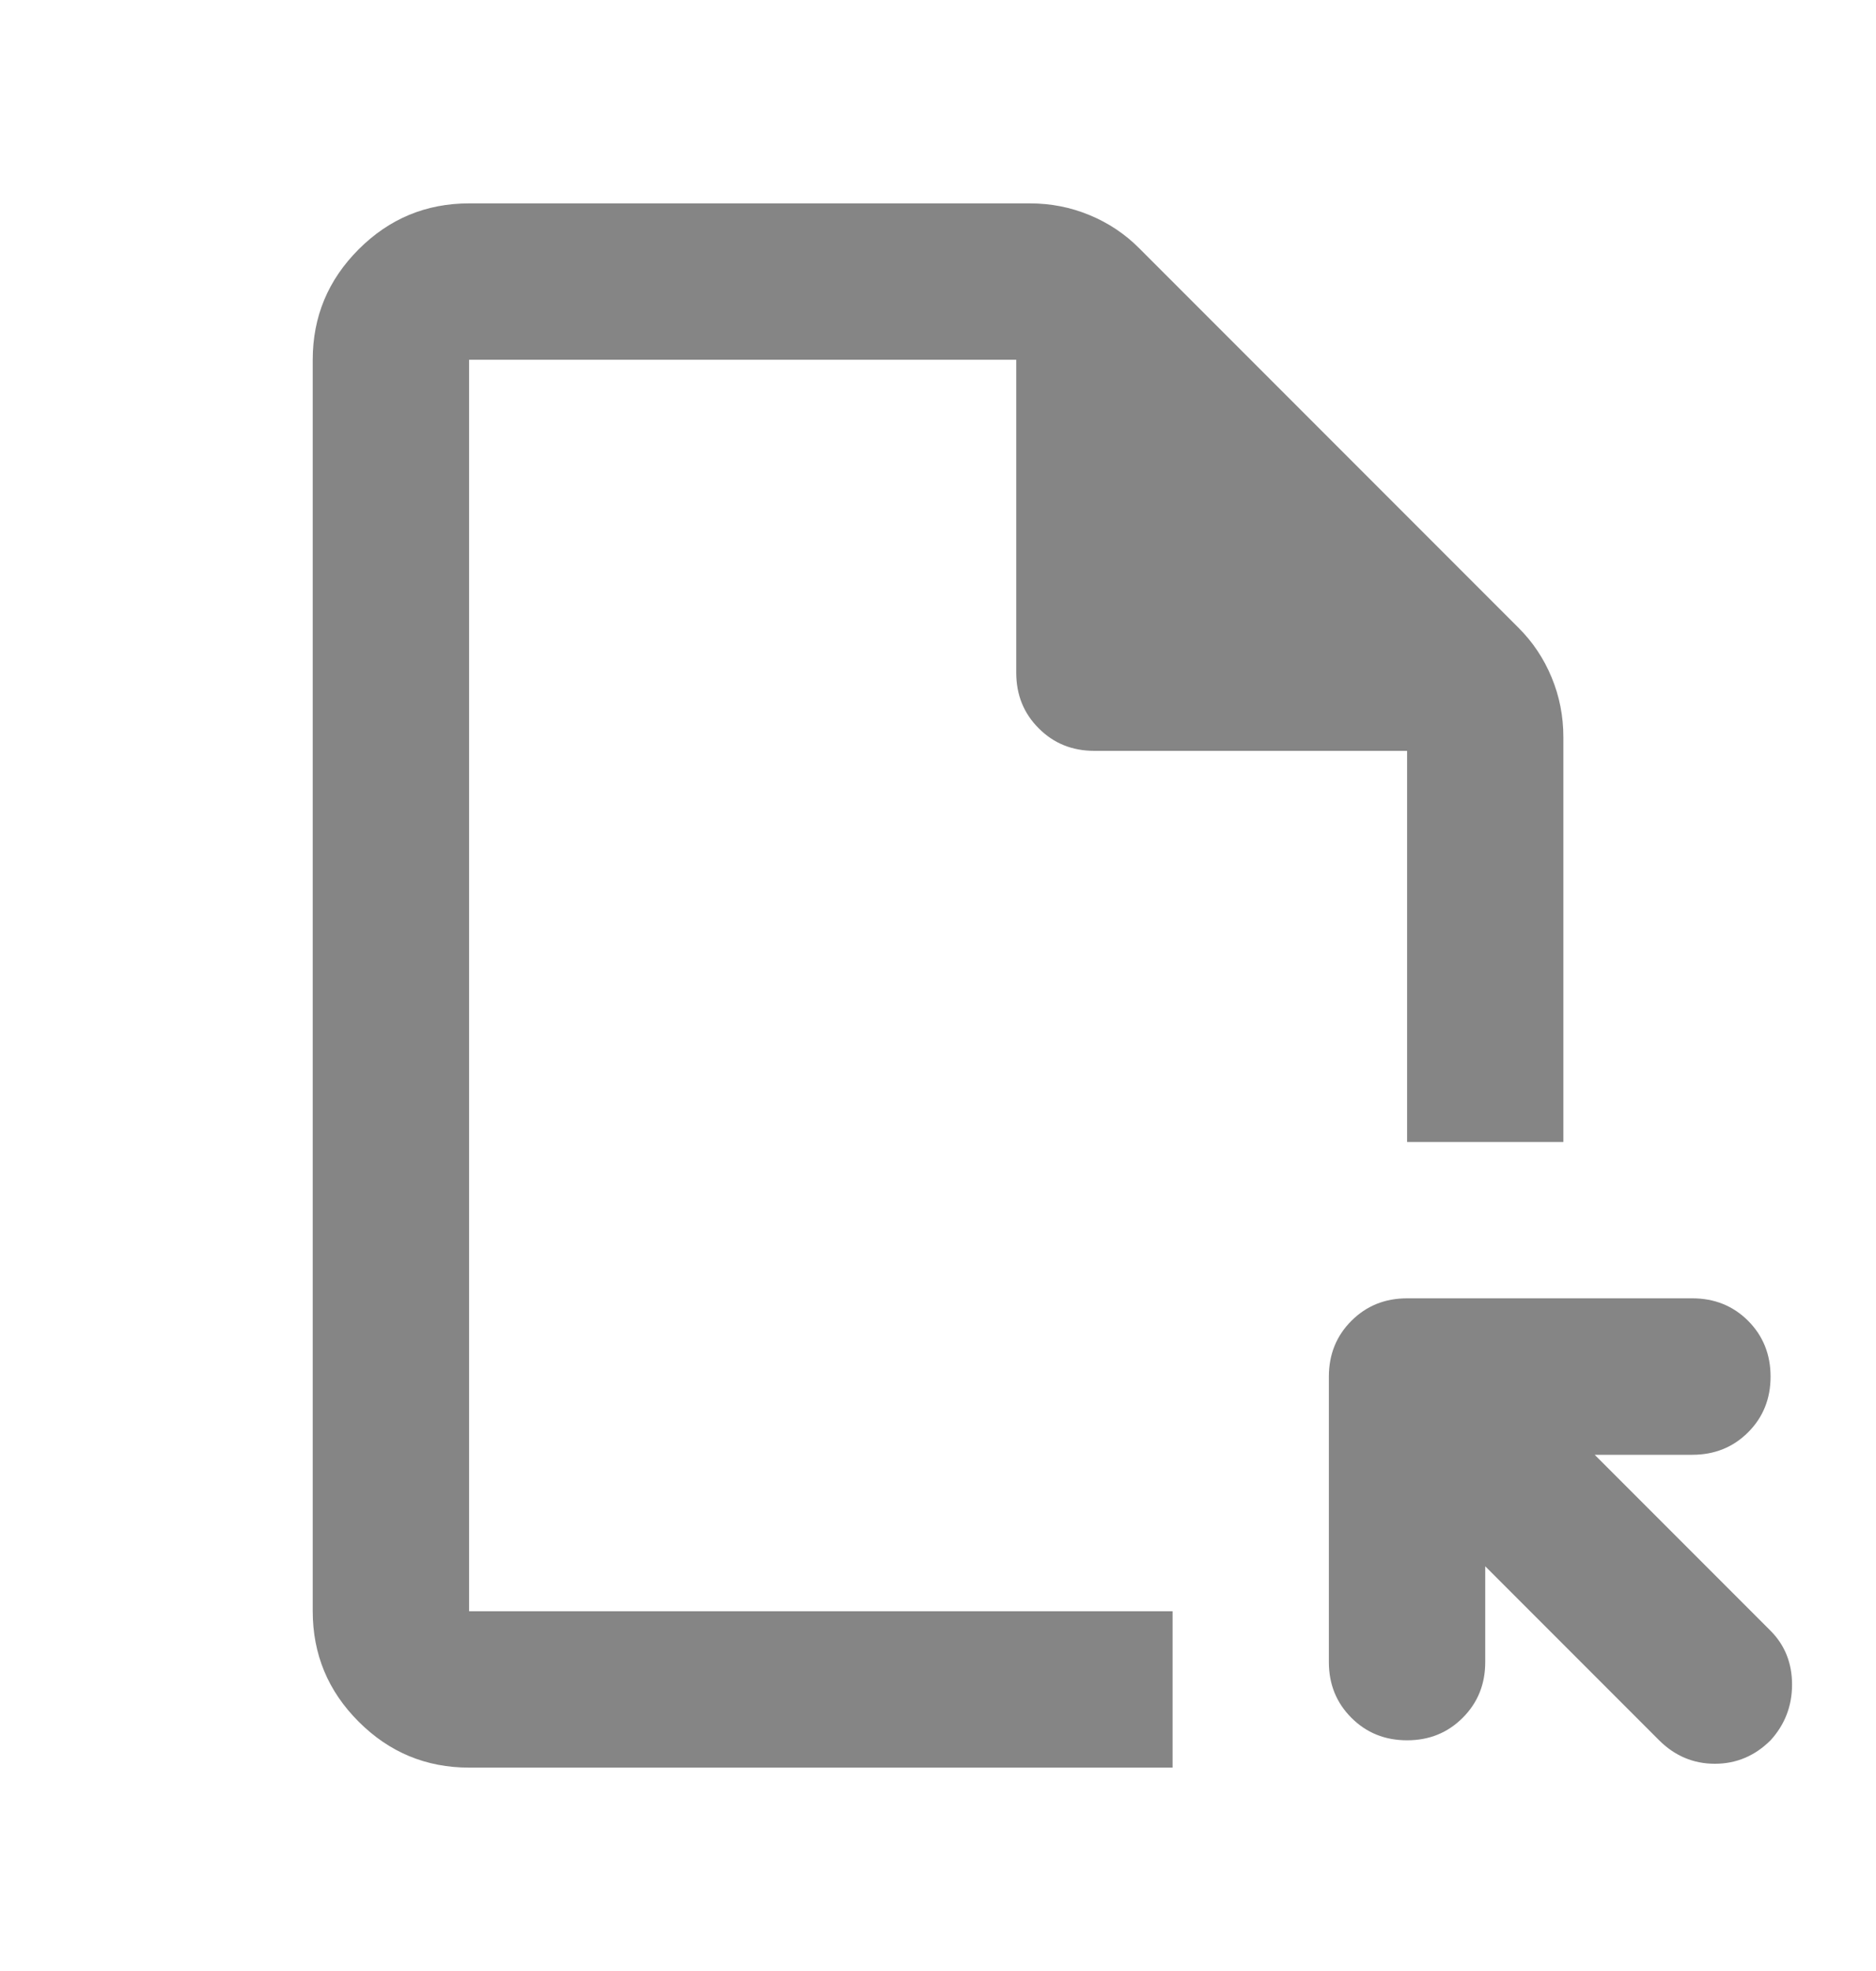 <svg width="20" height="21" viewBox="0 0 20 21" fill="none" xmlns="http://www.w3.org/2000/svg">
<path d="M5.001 18.833C4.542 18.833 4.15 18.67 3.824 18.344C3.497 18.018 3.334 17.625 3.334 17.167V3.833C3.334 3.375 3.497 2.983 3.824 2.656C4.15 2.33 4.542 2.167 5.001 2.167H10.98C11.202 2.167 11.414 2.208 11.616 2.292C11.817 2.375 11.994 2.493 12.146 2.646L16.188 6.688C16.341 6.84 16.459 7.017 16.542 7.218C16.626 7.42 16.667 7.632 16.667 7.854V12.167H15.001V8H11.667C11.431 8 11.233 7.92 11.074 7.76C10.914 7.601 10.834 7.403 10.834 7.167V3.833H5.001V17.167H12.501V18.833H5.001ZM17.688 18.542L15.834 16.688V17.708C15.834 17.945 15.754 18.142 15.594 18.302C15.434 18.462 15.237 18.542 15.001 18.542C14.764 18.542 14.567 18.462 14.407 18.302C14.247 18.142 14.167 17.945 14.167 17.708V14.667C14.167 14.431 14.247 14.233 14.407 14.073C14.567 13.913 14.764 13.833 15.001 13.833H18.042C18.278 13.833 18.477 13.913 18.637 14.073C18.796 14.233 18.876 14.431 18.876 14.667C18.876 14.903 18.796 15.101 18.637 15.26C18.477 15.42 18.278 15.5 18.042 15.5H17.001L18.876 17.375C19.028 17.528 19.105 17.719 19.105 17.948C19.105 18.177 19.028 18.375 18.876 18.542C18.709 18.708 18.511 18.792 18.282 18.792C18.053 18.792 17.855 18.708 17.688 18.542Z" fill="#858585"/>
</svg>
